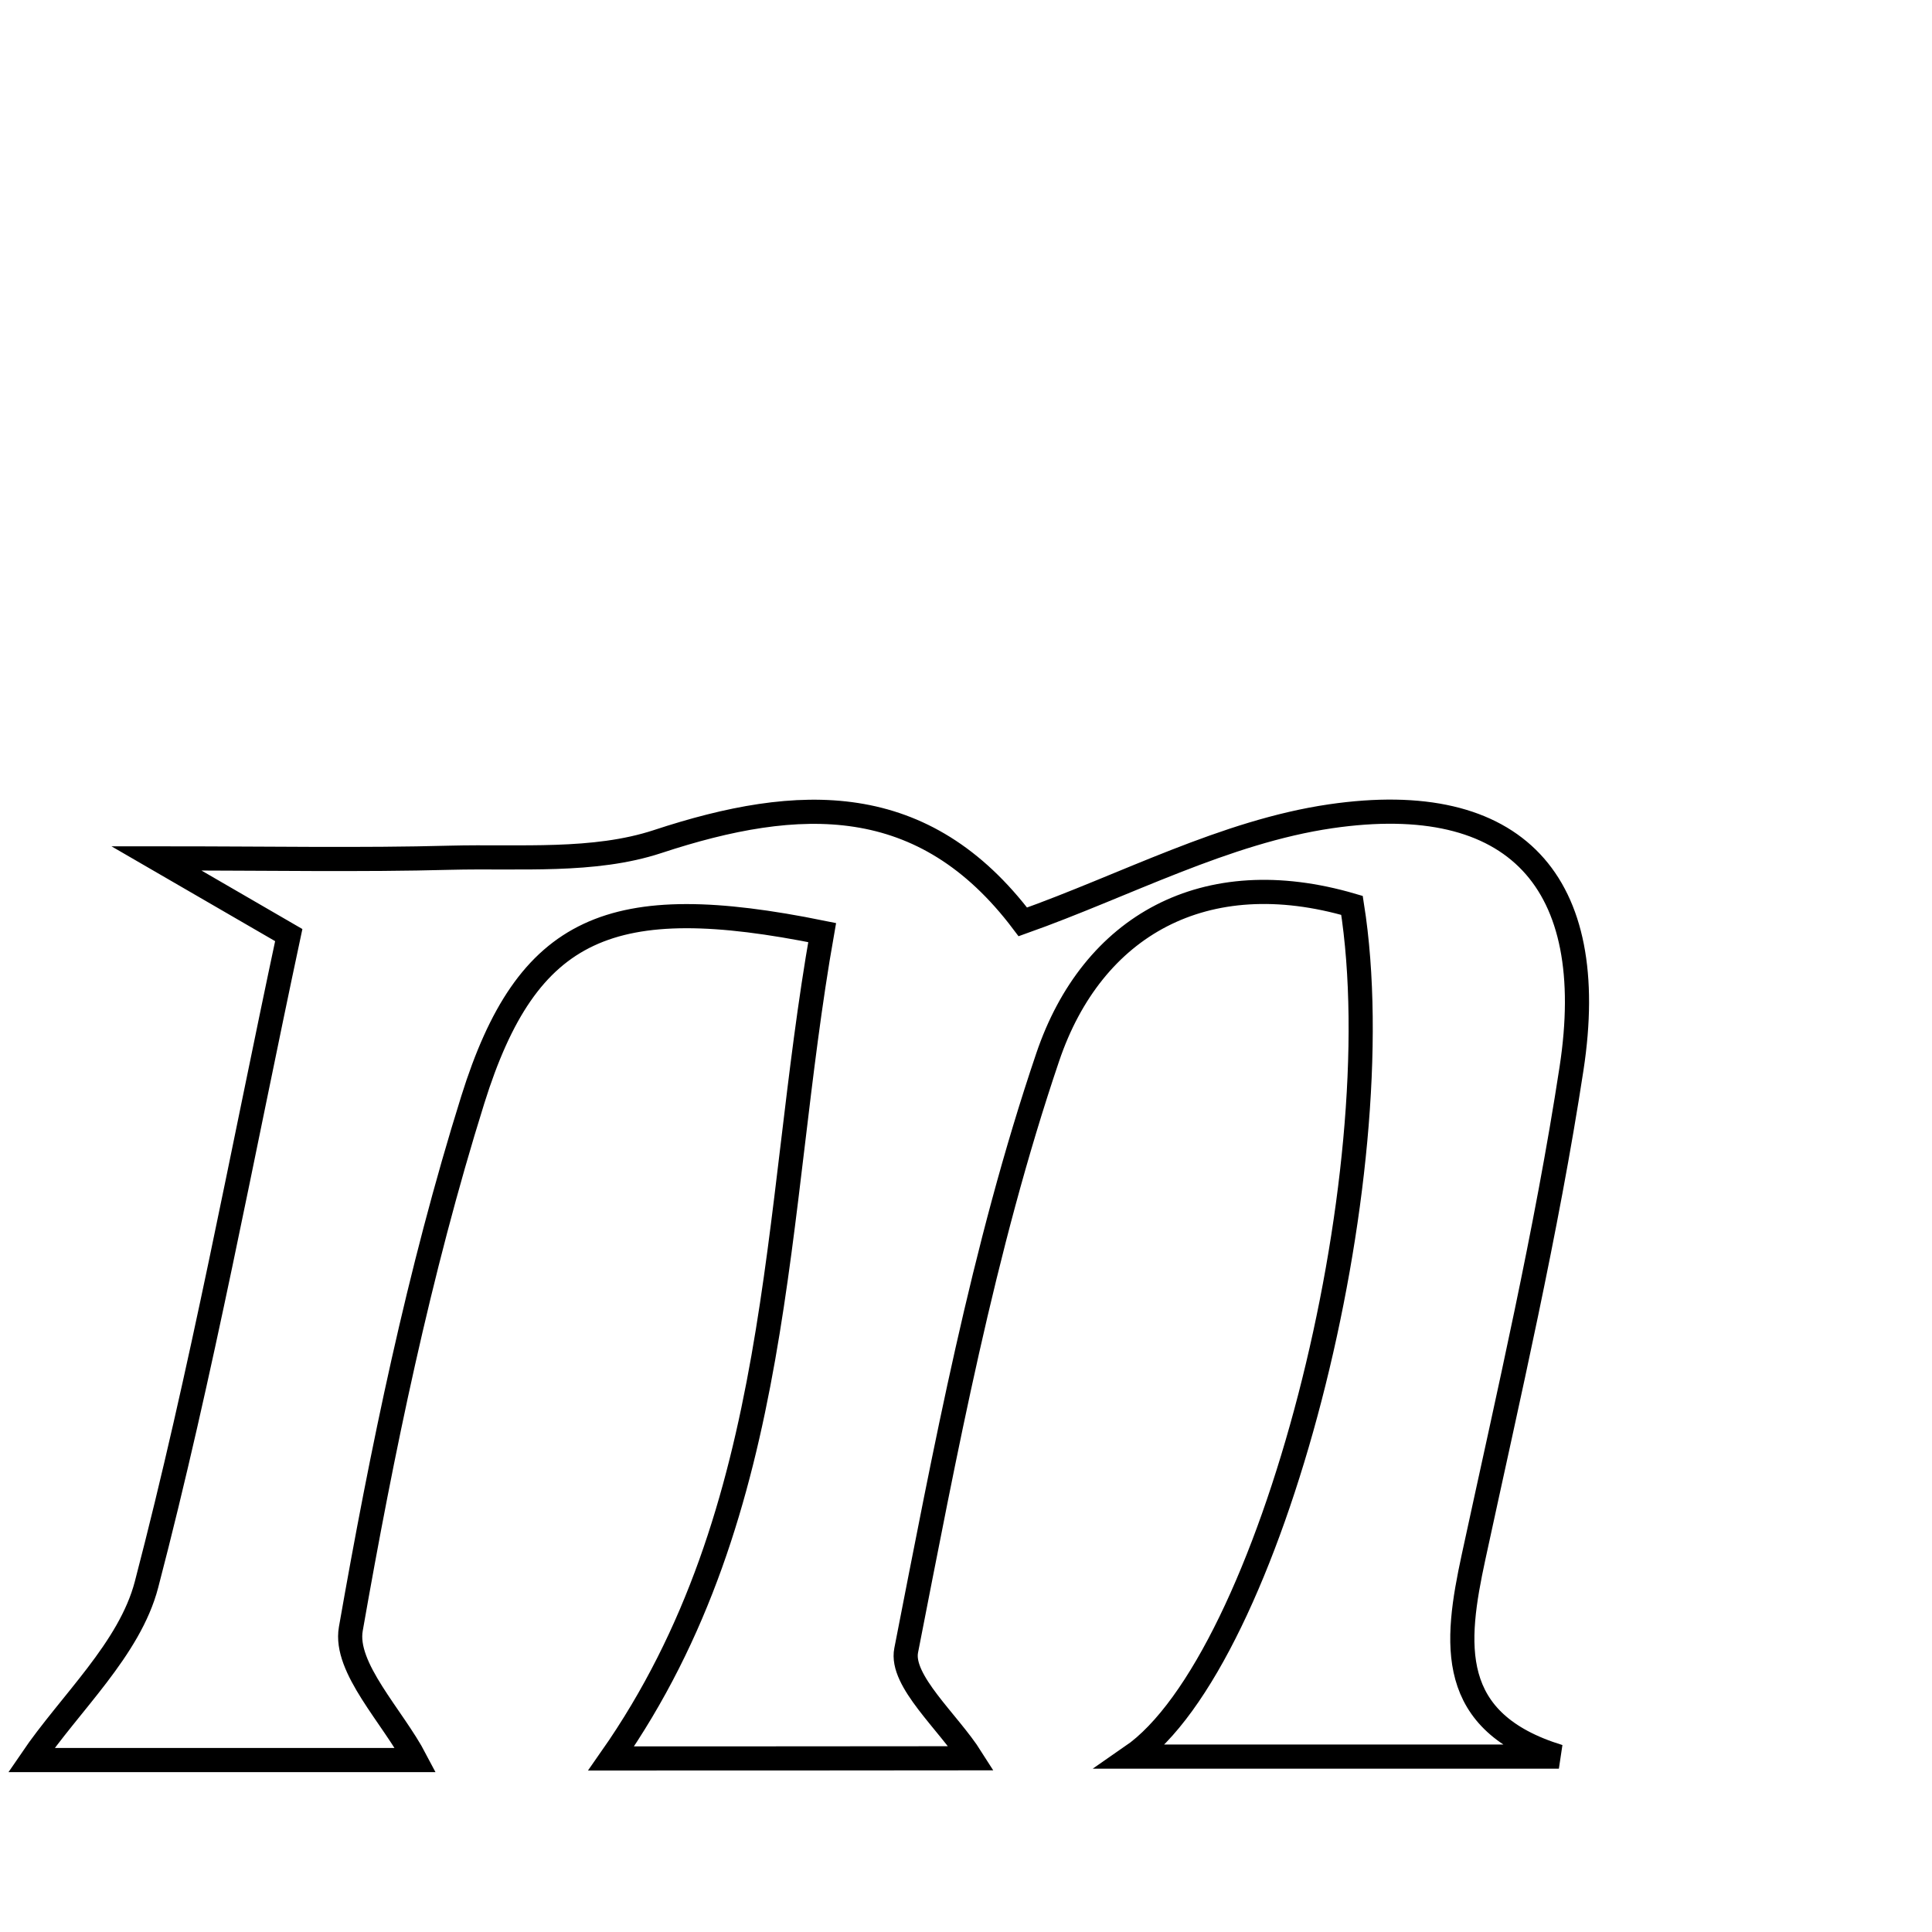<svg xmlns="http://www.w3.org/2000/svg" viewBox="0.0 0.0 24.0 24.0" height="200px" width="200px"><path fill="none" stroke="black" stroke-width=".3" stroke-opacity="1.0"  filling="0" d="M16.53 10.14 C18.829 9.805 19.878 10.954 19.522 13.274 C19.21 15.311 18.741 17.325 18.305 19.342 C18.072 20.421 17.967 21.392 19.365 21.821 C17.609 21.821 15.853 21.821 14.056 21.821 C15.774 20.635 17.333 14.643 16.795 11.247 C14.965 10.71 13.568 11.499 13.015 13.133 C12.207 15.517 11.743 18.022 11.257 20.501 C11.182 20.88 11.78 21.39 12.066 21.842 C10.479 21.844 8.892 21.844 7.592 21.844 C9.754 18.753 9.596 15.08 10.213 11.585 C7.589 11.053 6.55 11.498 5.873 13.662 C5.203 15.804 4.746 18.022 4.358 20.235 C4.273 20.719 4.879 21.323 5.162 21.864 C3.598 21.864 1.913 21.864 0.389 21.864 C0.871 21.155 1.61 20.488 1.82 19.684 C2.506 17.056 2.998 14.378 3.587 11.616 C3.109 11.339 2.667 11.082 1.943 10.663 C3.36 10.663 4.478 10.685 5.594 10.655 C6.458 10.633 7.375 10.716 8.17 10.454 C9.93 9.874 11.475 9.82 12.706 11.452 C13.975 11.001 15.217 10.332 16.53 10.14"></path></svg>